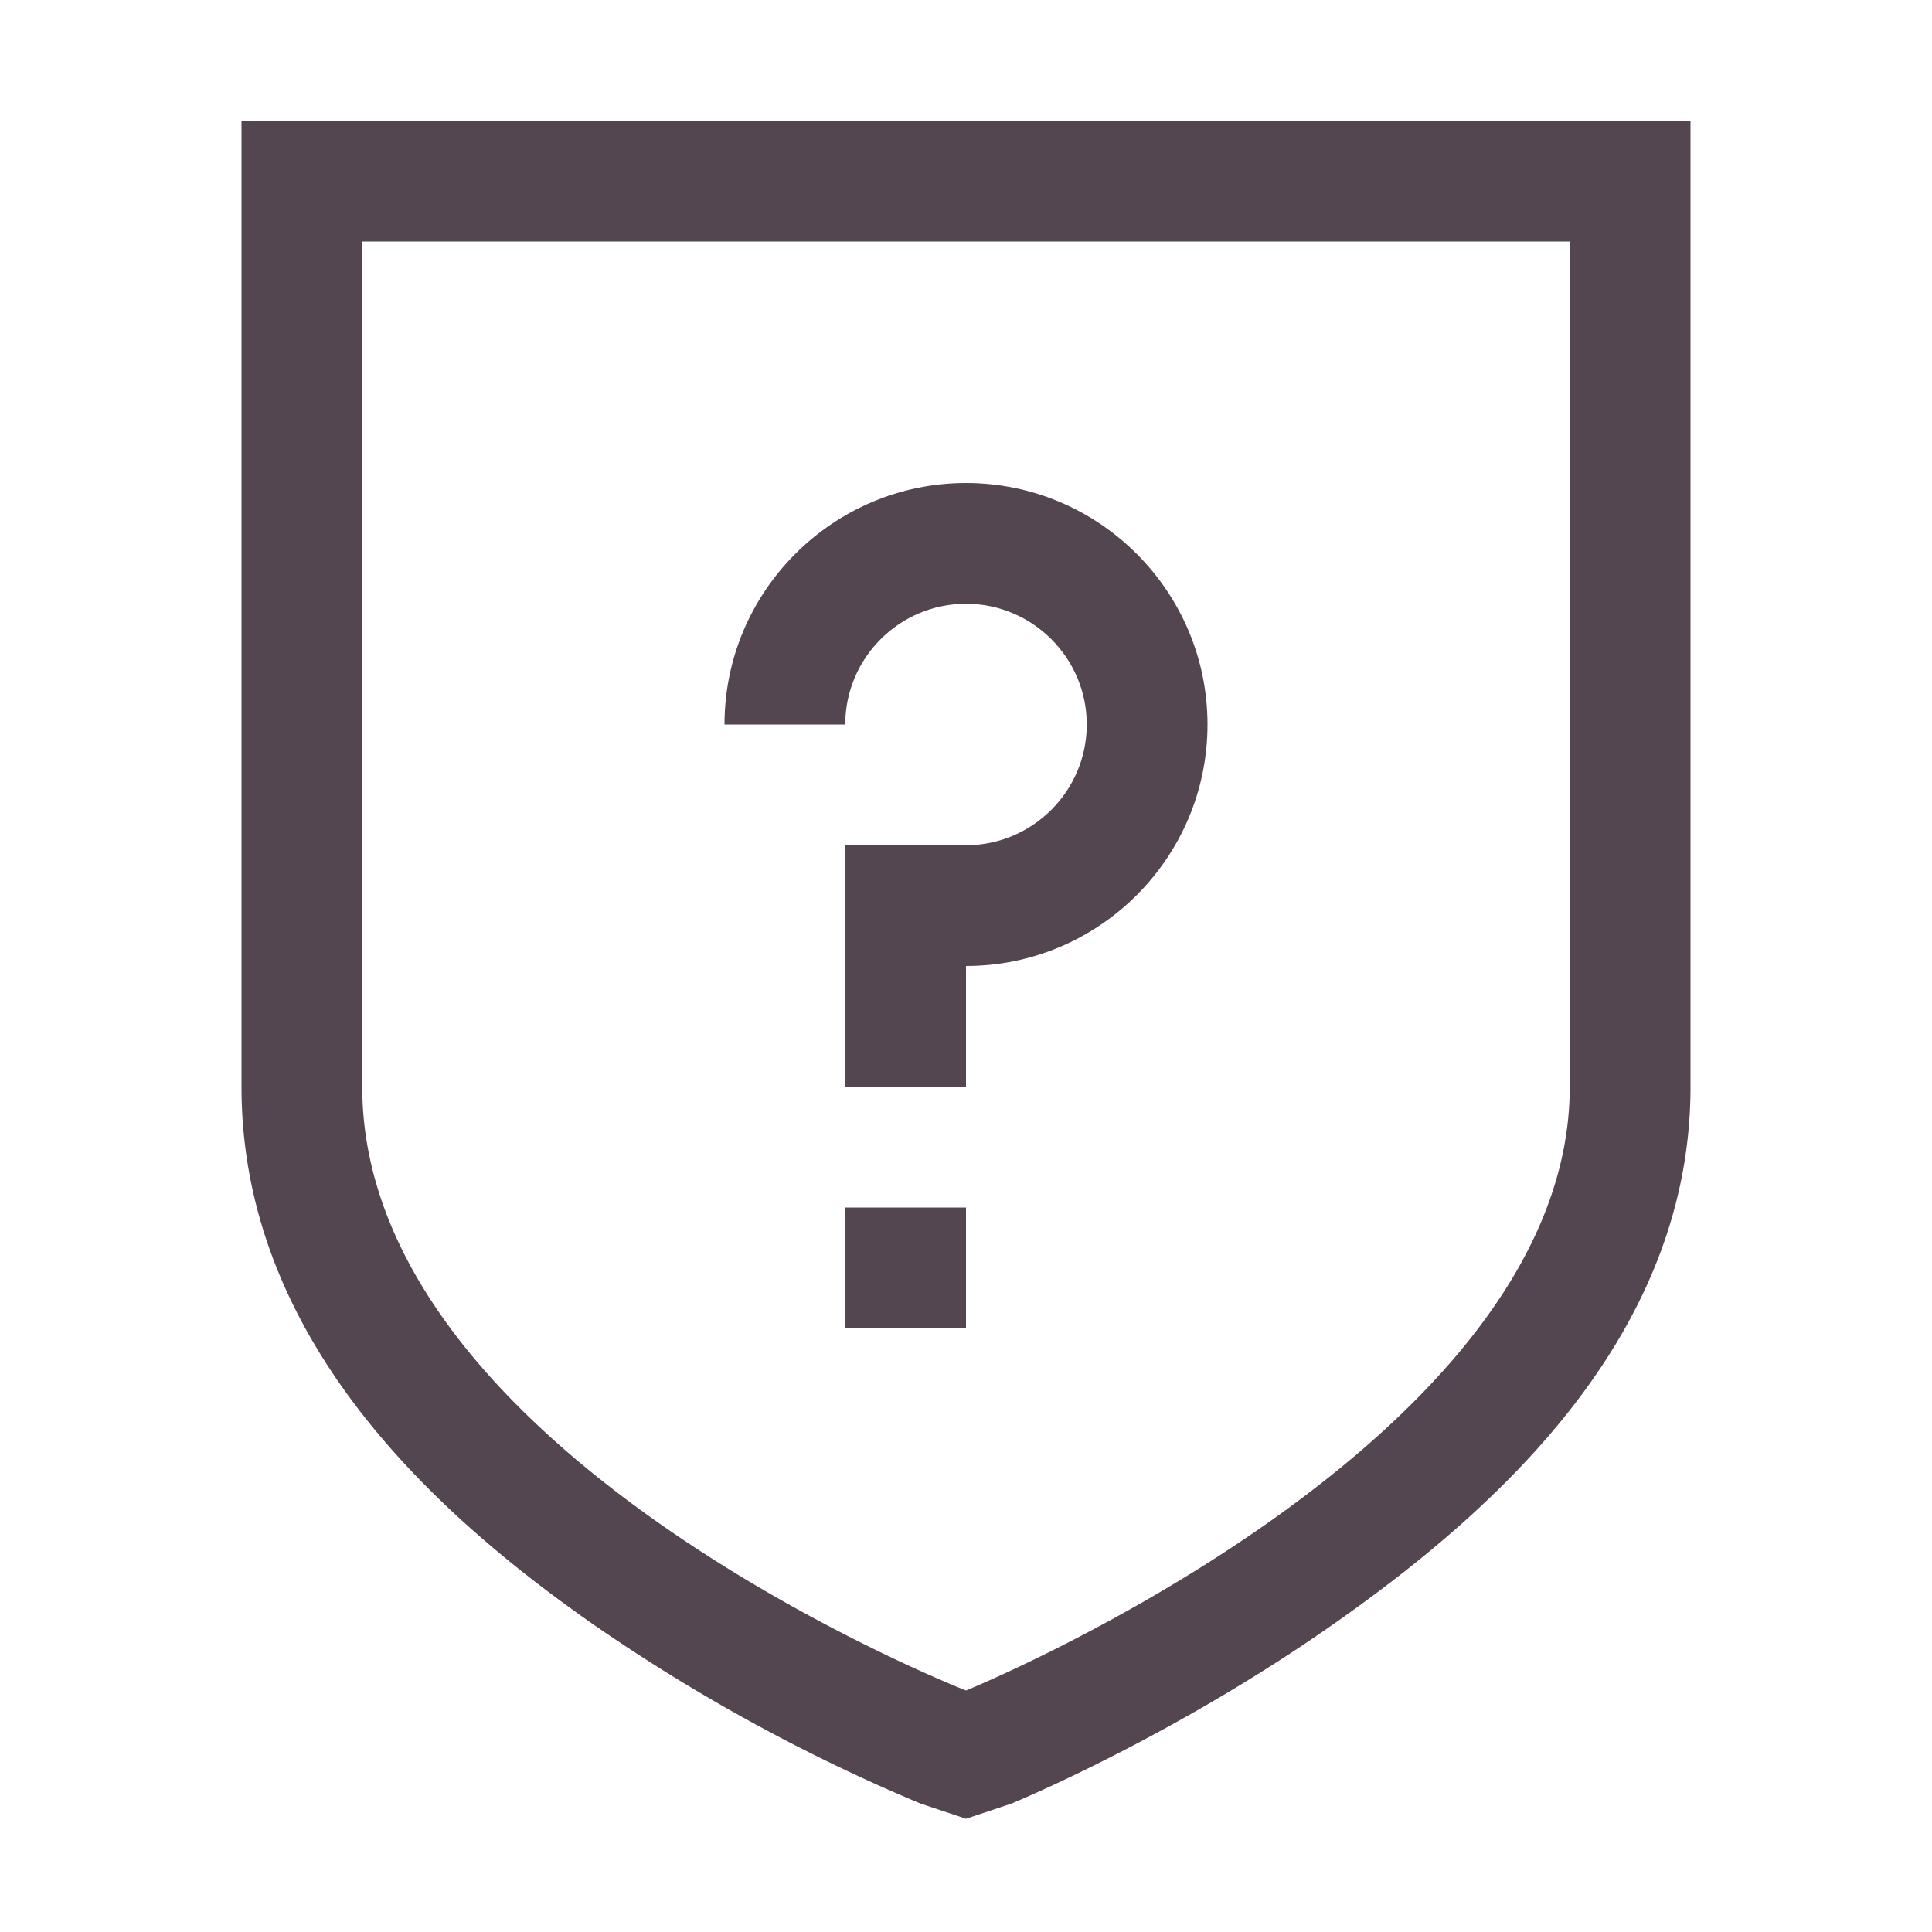 <svg xmlns="http://www.w3.org/2000/svg" width="16" height="16"><path fill="#534650" d="M8 4c1.1 0 2 .895 2 2s-.9 2-2 2v1H7V7h1c.55 0 1-.448 1-1s-.45-1-1-1-1 .448-1 1H6c0-1.105.9-2 2-2m-1 6h1v1H7z"/><path fill="#534650" d="M2 1v8c0 2.072 1.575 3.522 2.937 4.469a14.8 14.8 0 0 0 2.688 1.468l.375.125.375-.125s1.33-.544 2.687-1.5C12.421 12.482 14 11.044 14 9V1zm1 1h10v7c0 2.964-5 5-5 5s-5-1.95-5-5z" color="#534650" font-family="Sans" font-weight="400" overflow="visible" style="text-decoration-line:none;text-indent:0;text-transform:none"/></svg>